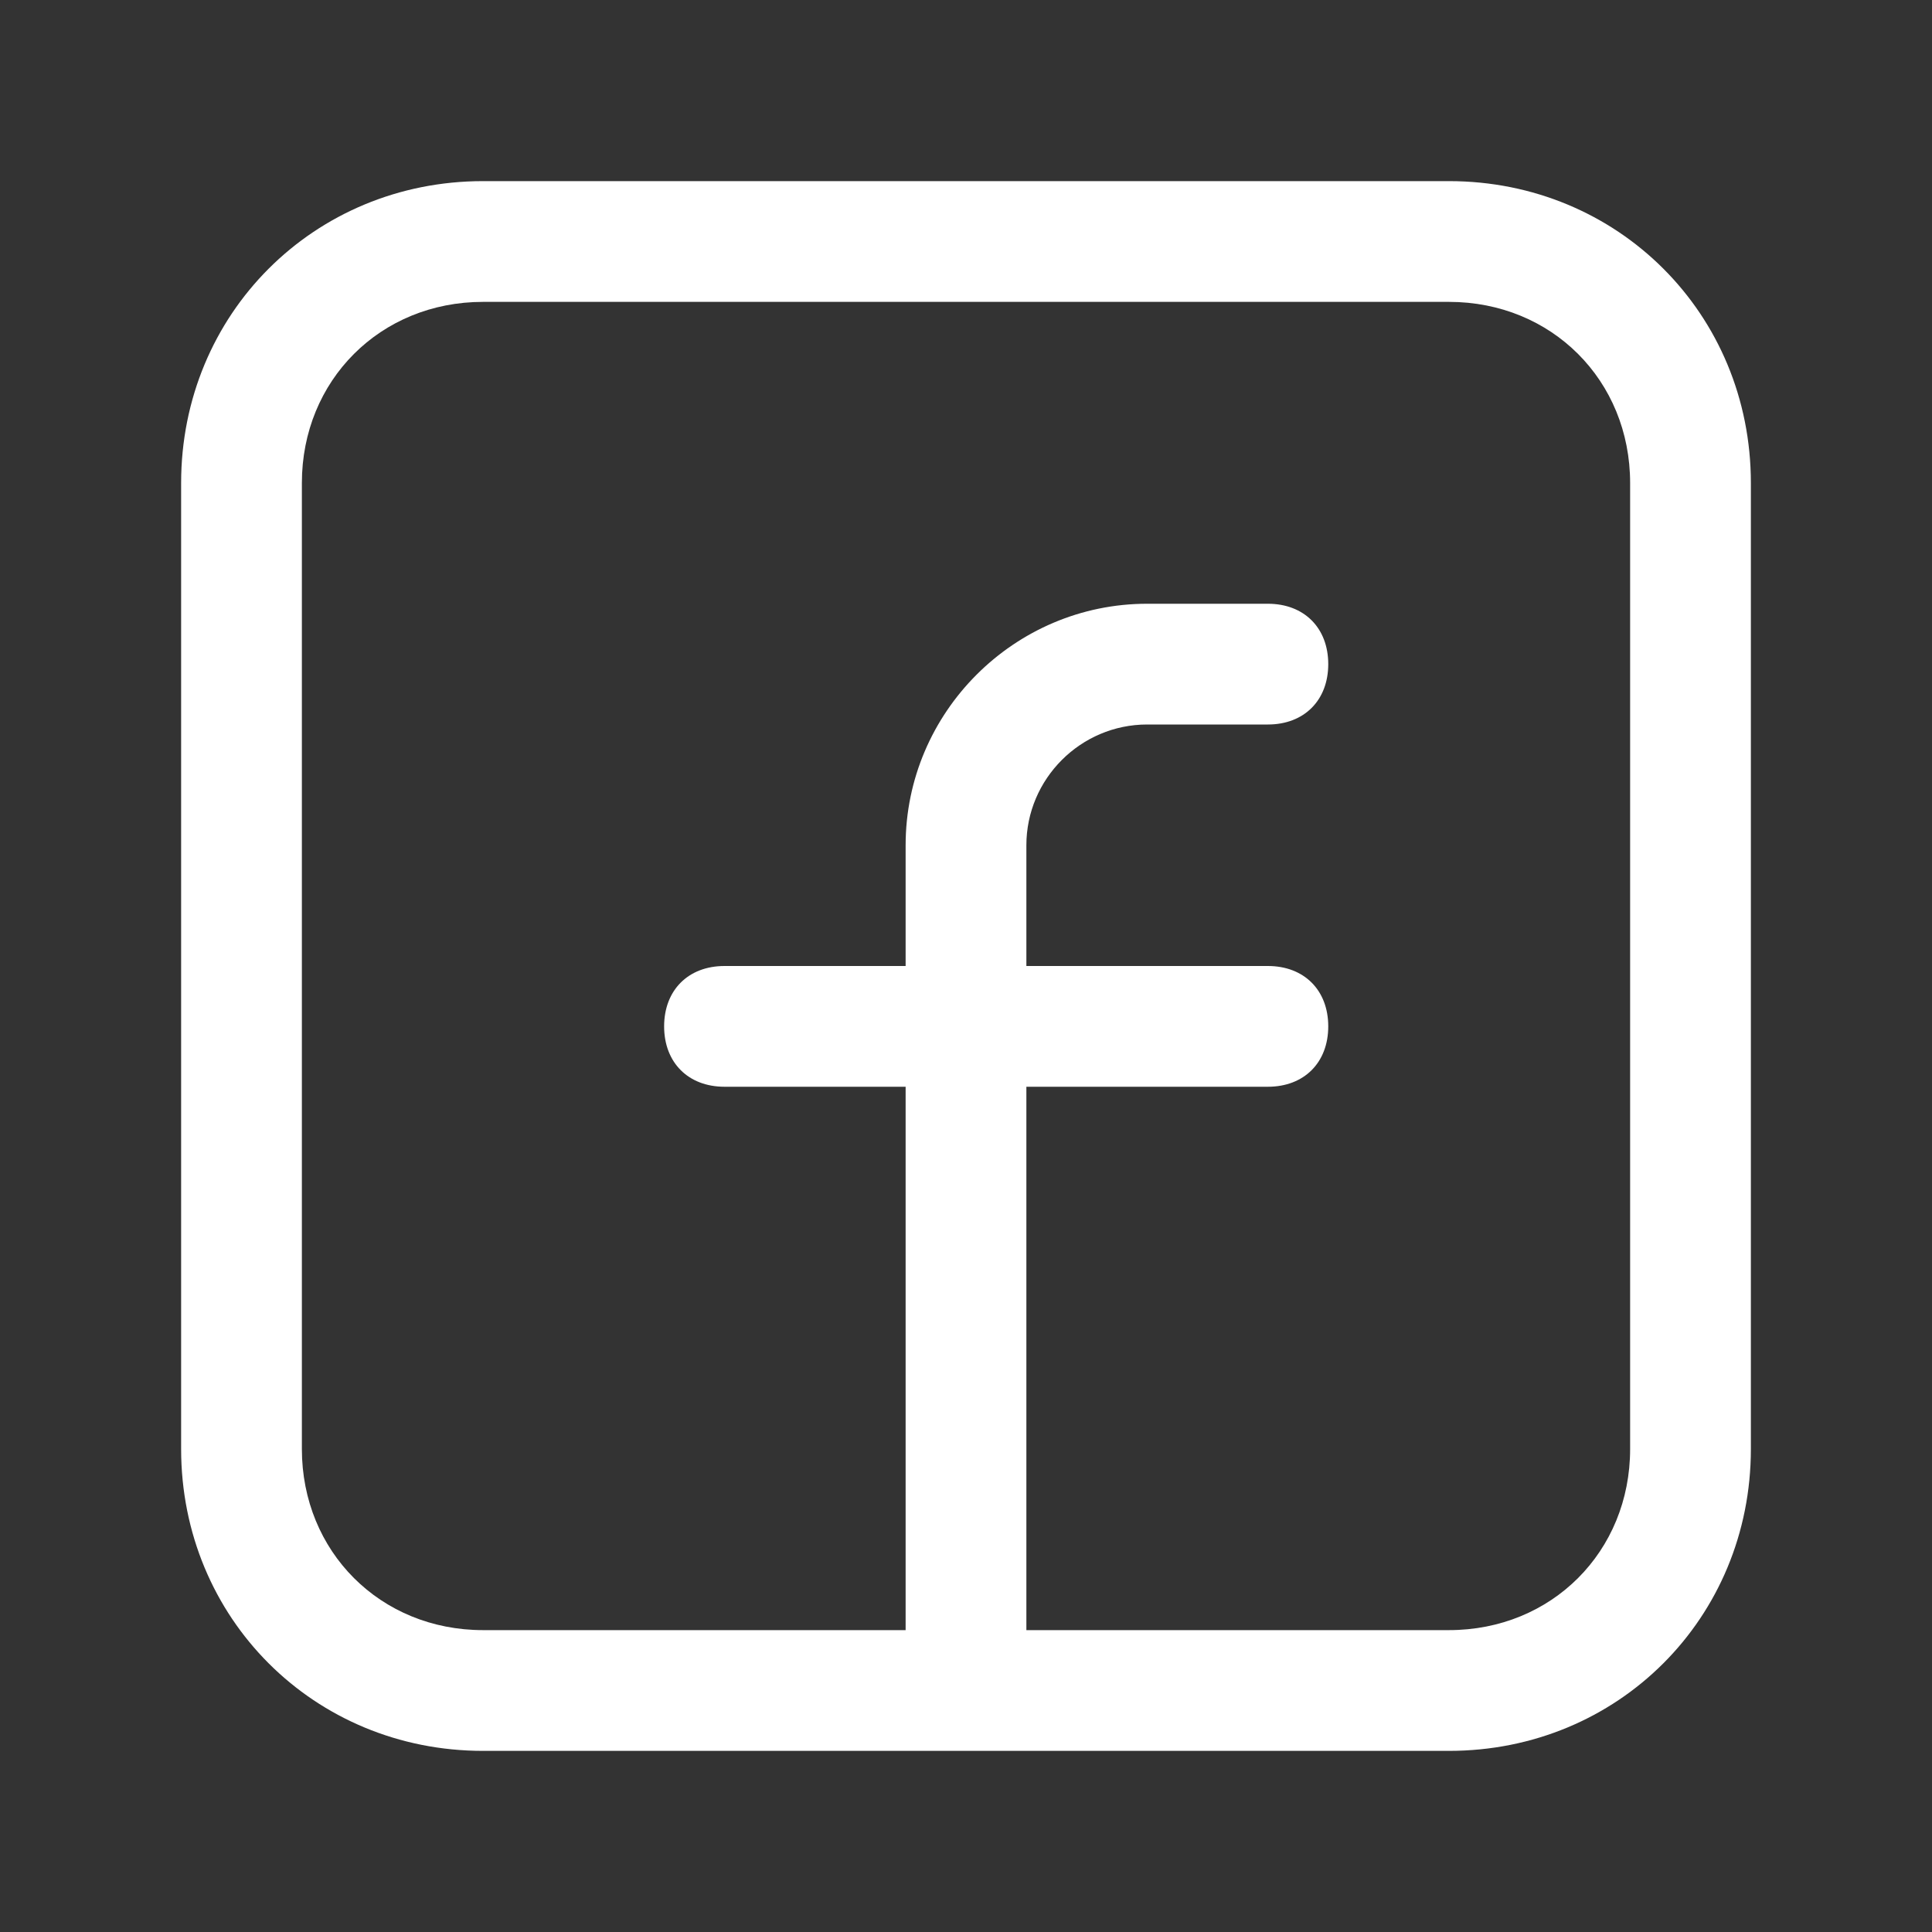 <?xml version="1.0" encoding="utf-8"?>
<!-- Generator: Adobe Illustrator 23.1.0, SVG Export Plug-In . SVG Version: 6.00 Build 0)  -->
<svg version="1.1" id="Layer_1" xmlns="http://www.w3.org/2000/svg" xmlns:xlink="http://www.w3.org/1999/xlink" x="0px" y="0px"
	 viewBox="0 0 32 32" style="enable-background:new 0 0 32 32;" xml:space="preserve">
<rect x="0" y="0" width="32" height="32" fill="#333333" stroke="none"/>
<style type="text/css">
	.st0{fill:#FFFFFF;}
</style>
<title></title>
<path class="st0" d="M24,3H8C5.2,3,3,5.2,3,8v16c0,2.8,2.2,5,5,5h16c2.8,0,5-2.2,5-5V8C29,5.2,26.8,3,24,3z M27,24c0,1.7-1.3,3-3,3
	h-7v-9h4c0.6,0,1-0.4,1-1s-0.4-1-1-1h-4v-2c0-1.1,0.9-2,2-2h2c0.6,0,1-0.4,1-1s-0.4-1-1-1h-2c-2.2,0-4,1.8-4,4v2h-3
	c-0.6,0-1,0.4-1,1s0.4,1,1,1h3v9H8c-1.7,0-3-1.3-3-3V8c0-1.7,1.3-3,3-3h16c1.7,0,3,1.3,3,3V24z"/>
</svg>
